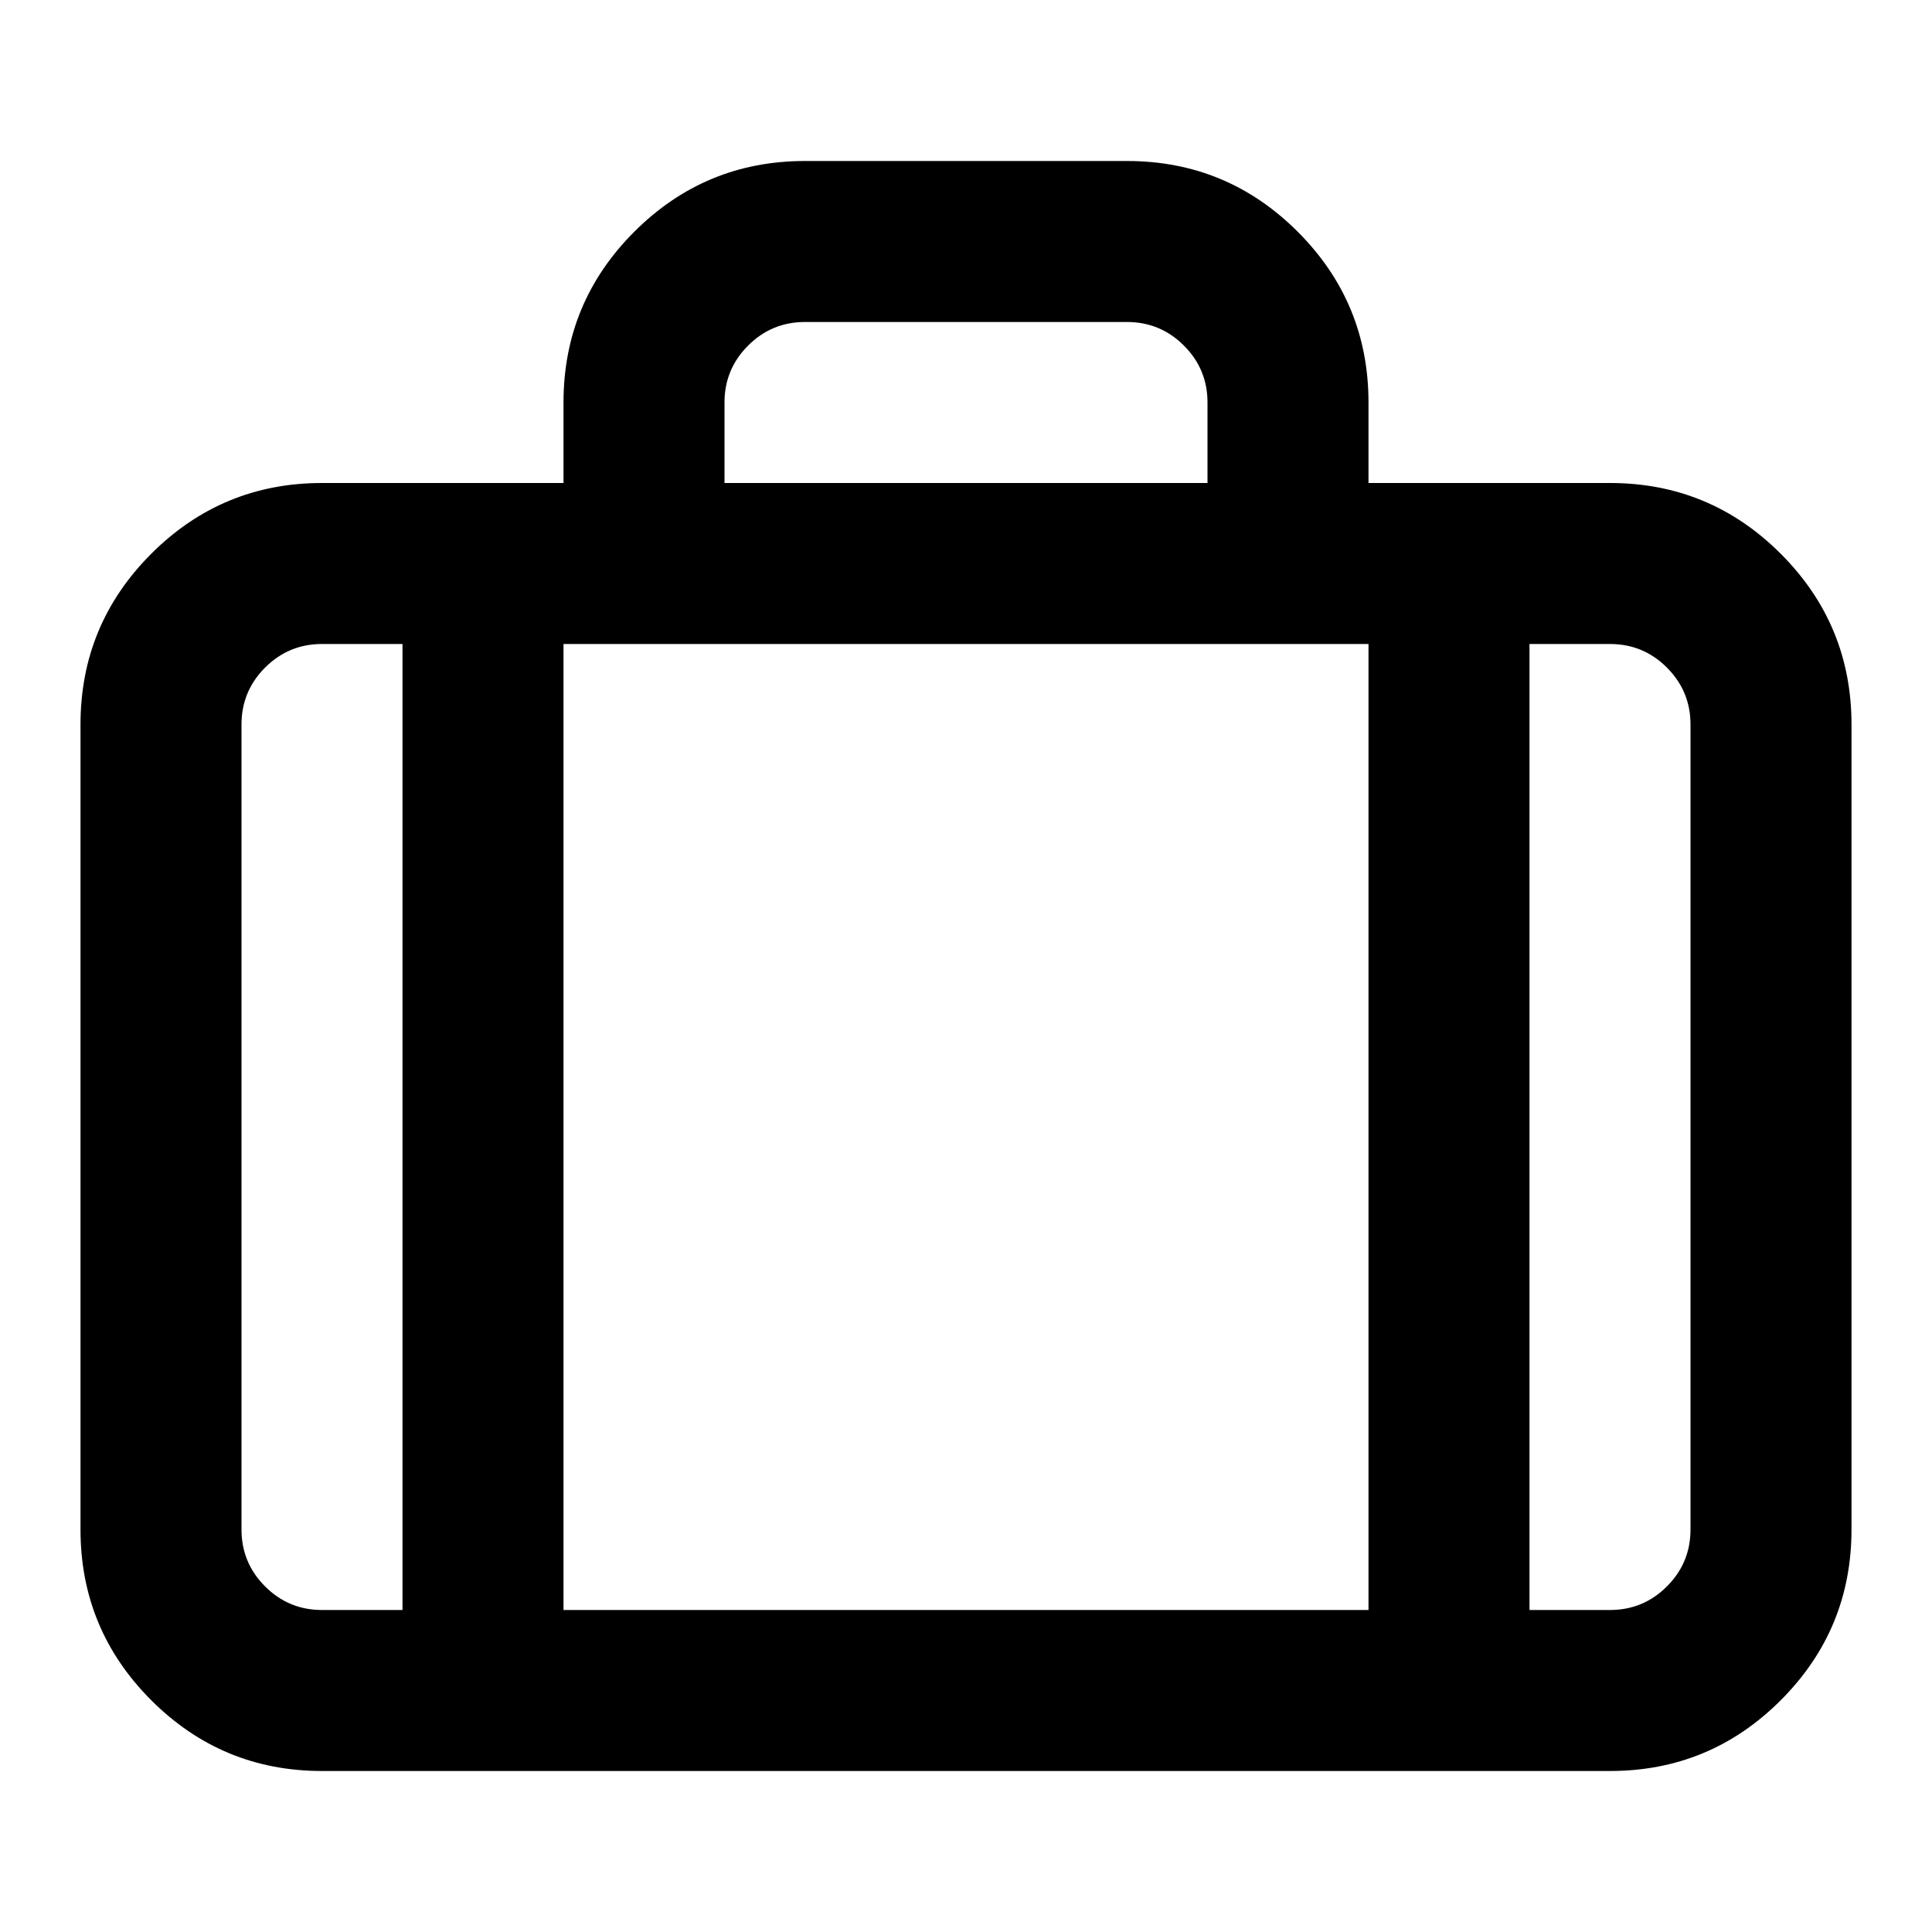 <svg xmlns="http://www.w3.org/2000/svg" width="24" height="24"><path d="M10 2h4q1.242 0 2.121.879T17 5v1h3q1.242 0 2.121.879T23 9v10q0 1.242-.879 2.121T20 22H4q-1.242 0-2.121-.879T1 19V9q0-1.242.879-2.121T4 6h3V5q0-1.242.879-2.121T10 2zM5 20V8H4q-.414 0-.707.293T3 9v10q0 .414.293.707T4 20h1zm12 0V8H7v12h10zm3-12h-1v12h1q.414 0 .707-.293T21 19V9q0-.414-.293-.707T20 8zm-6-4h-4q-.414 0-.707.293T9 5v1h6V5q0-.414-.293-.707T14 4z"/></svg>